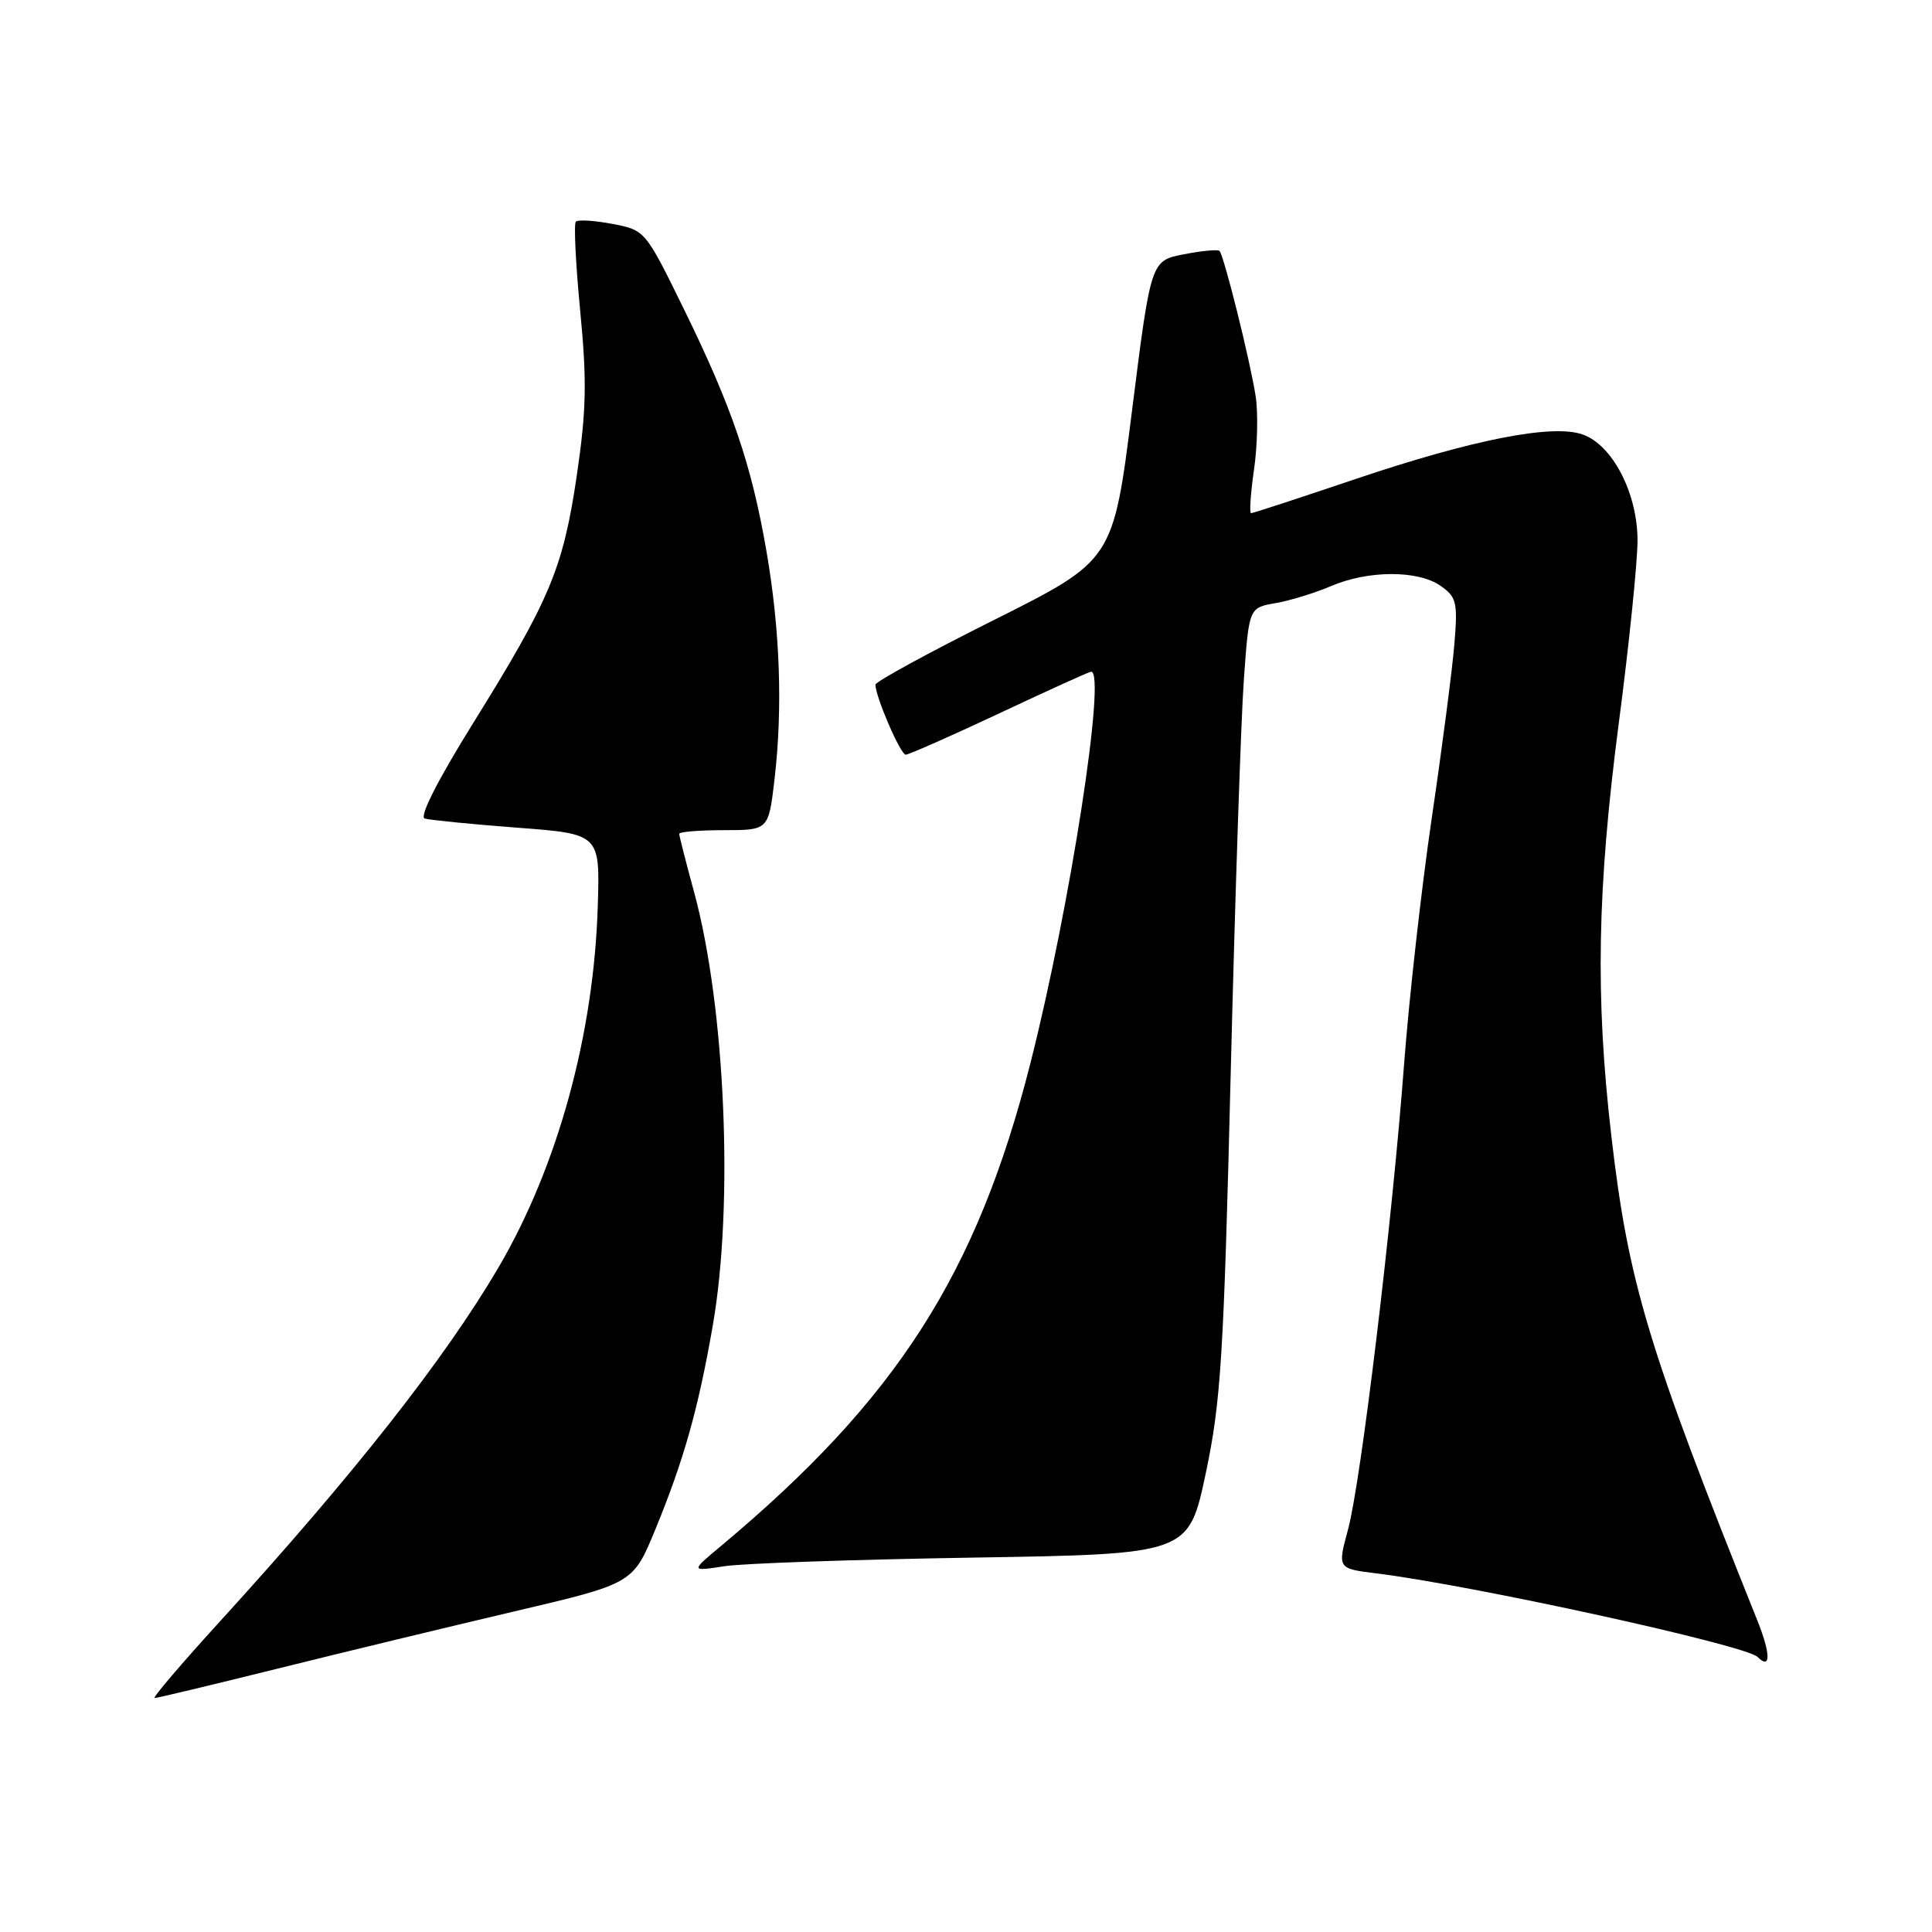 <?xml version="1.0" encoding="UTF-8" standalone="no"?>
<!DOCTYPE svg PUBLIC "-//W3C//DTD SVG 1.1//EN" "http://www.w3.org/Graphics/SVG/1.1/DTD/svg11.dtd" >
<svg xmlns="http://www.w3.org/2000/svg" xmlns:xlink="http://www.w3.org/1999/xlink" version="1.1" viewBox="0 0 256 256">
 <g >
 <path fill="currentColor"
d=" M 36.79 221.10 C 45.43 218.95 59.56 215.54 68.19 213.51 C 83.88 209.83 83.88 209.83 86.83 202.67 C 90.61 193.48 92.53 186.67 94.45 175.62 C 97.24 159.61 96.11 133.43 91.98 118.24 C 90.89 114.25 90.00 110.76 90.00 110.49 C 90.00 110.22 92.66 110.00 95.92 110.00 C 101.84 110.00 101.84 110.00 102.63 103.25 C 103.73 93.80 103.36 83.48 101.56 73.03 C 99.57 61.53 97.00 53.99 90.64 41.00 C 85.51 30.53 85.49 30.50 81.16 29.67 C 78.77 29.22 76.59 29.08 76.30 29.37 C 76.02 29.65 76.28 34.97 76.88 41.19 C 77.78 50.50 77.70 54.36 76.43 63.00 C 74.61 75.32 72.89 79.42 62.68 95.84 C 57.97 103.42 55.53 108.23 56.28 108.46 C 56.95 108.66 62.45 109.21 68.50 109.67 C 79.50 110.50 79.50 110.50 79.21 120.00 C 78.70 137.11 73.88 154.62 66.02 168.00 C 58.91 180.10 46.81 195.47 29.23 214.75 C 24.09 220.39 20.15 225.00 20.49 225.00 C 20.82 225.00 28.16 223.24 36.79 221.10 Z  M 232.87 214.75 C 218.34 178.52 215.77 170.00 213.51 150.51 C 211.37 132.07 211.63 117.83 214.50 95.80 C 215.88 85.27 216.99 74.36 216.98 71.57 C 216.96 65.32 213.66 58.96 209.71 57.57 C 205.70 56.16 195.16 58.23 179.51 63.51 C 172.20 65.98 166.02 68.00 165.78 68.00 C 165.53 68.00 165.71 65.41 166.16 62.25 C 166.62 59.09 166.72 54.70 166.38 52.50 C 165.66 47.82 162.18 33.85 161.59 33.25 C 161.36 33.03 159.23 33.23 156.84 33.70 C 152.50 34.55 152.50 34.55 150.00 54.40 C 147.50 74.24 147.50 74.24 131.75 82.13 C 123.09 86.46 116.00 90.33 116.00 90.72 C 116.00 92.31 119.32 100.00 120.01 100.00 C 120.42 100.00 126.02 97.52 132.46 94.50 C 138.89 91.47 144.35 89.00 144.58 89.00 C 146.62 89.00 141.79 120.15 136.55 140.82 C 129.45 168.81 118.83 185.39 95.50 204.88 C 91.50 208.22 91.50 208.22 96.00 207.53 C 98.47 207.15 113.32 206.64 129.00 206.39 C 157.50 205.93 157.50 205.93 159.77 195.22 C 161.78 185.68 162.15 179.83 163.08 142.00 C 163.66 118.62 164.44 95.23 164.82 90.01 C 165.50 80.53 165.50 80.53 169.00 79.92 C 170.93 79.59 174.24 78.57 176.37 77.66 C 181.30 75.55 187.89 75.53 190.89 77.63 C 193.01 79.12 193.17 79.81 192.71 85.38 C 192.43 88.75 191.08 99.15 189.70 108.50 C 188.33 117.85 186.69 132.47 186.05 141.00 C 184.48 161.88 180.34 196.30 178.62 202.67 C 177.22 207.84 177.22 207.84 182.36 208.48 C 195.17 210.06 231.32 217.99 232.88 219.55 C 234.65 221.32 234.64 219.19 232.87 214.75 Z "/>
</g>
</svg>
